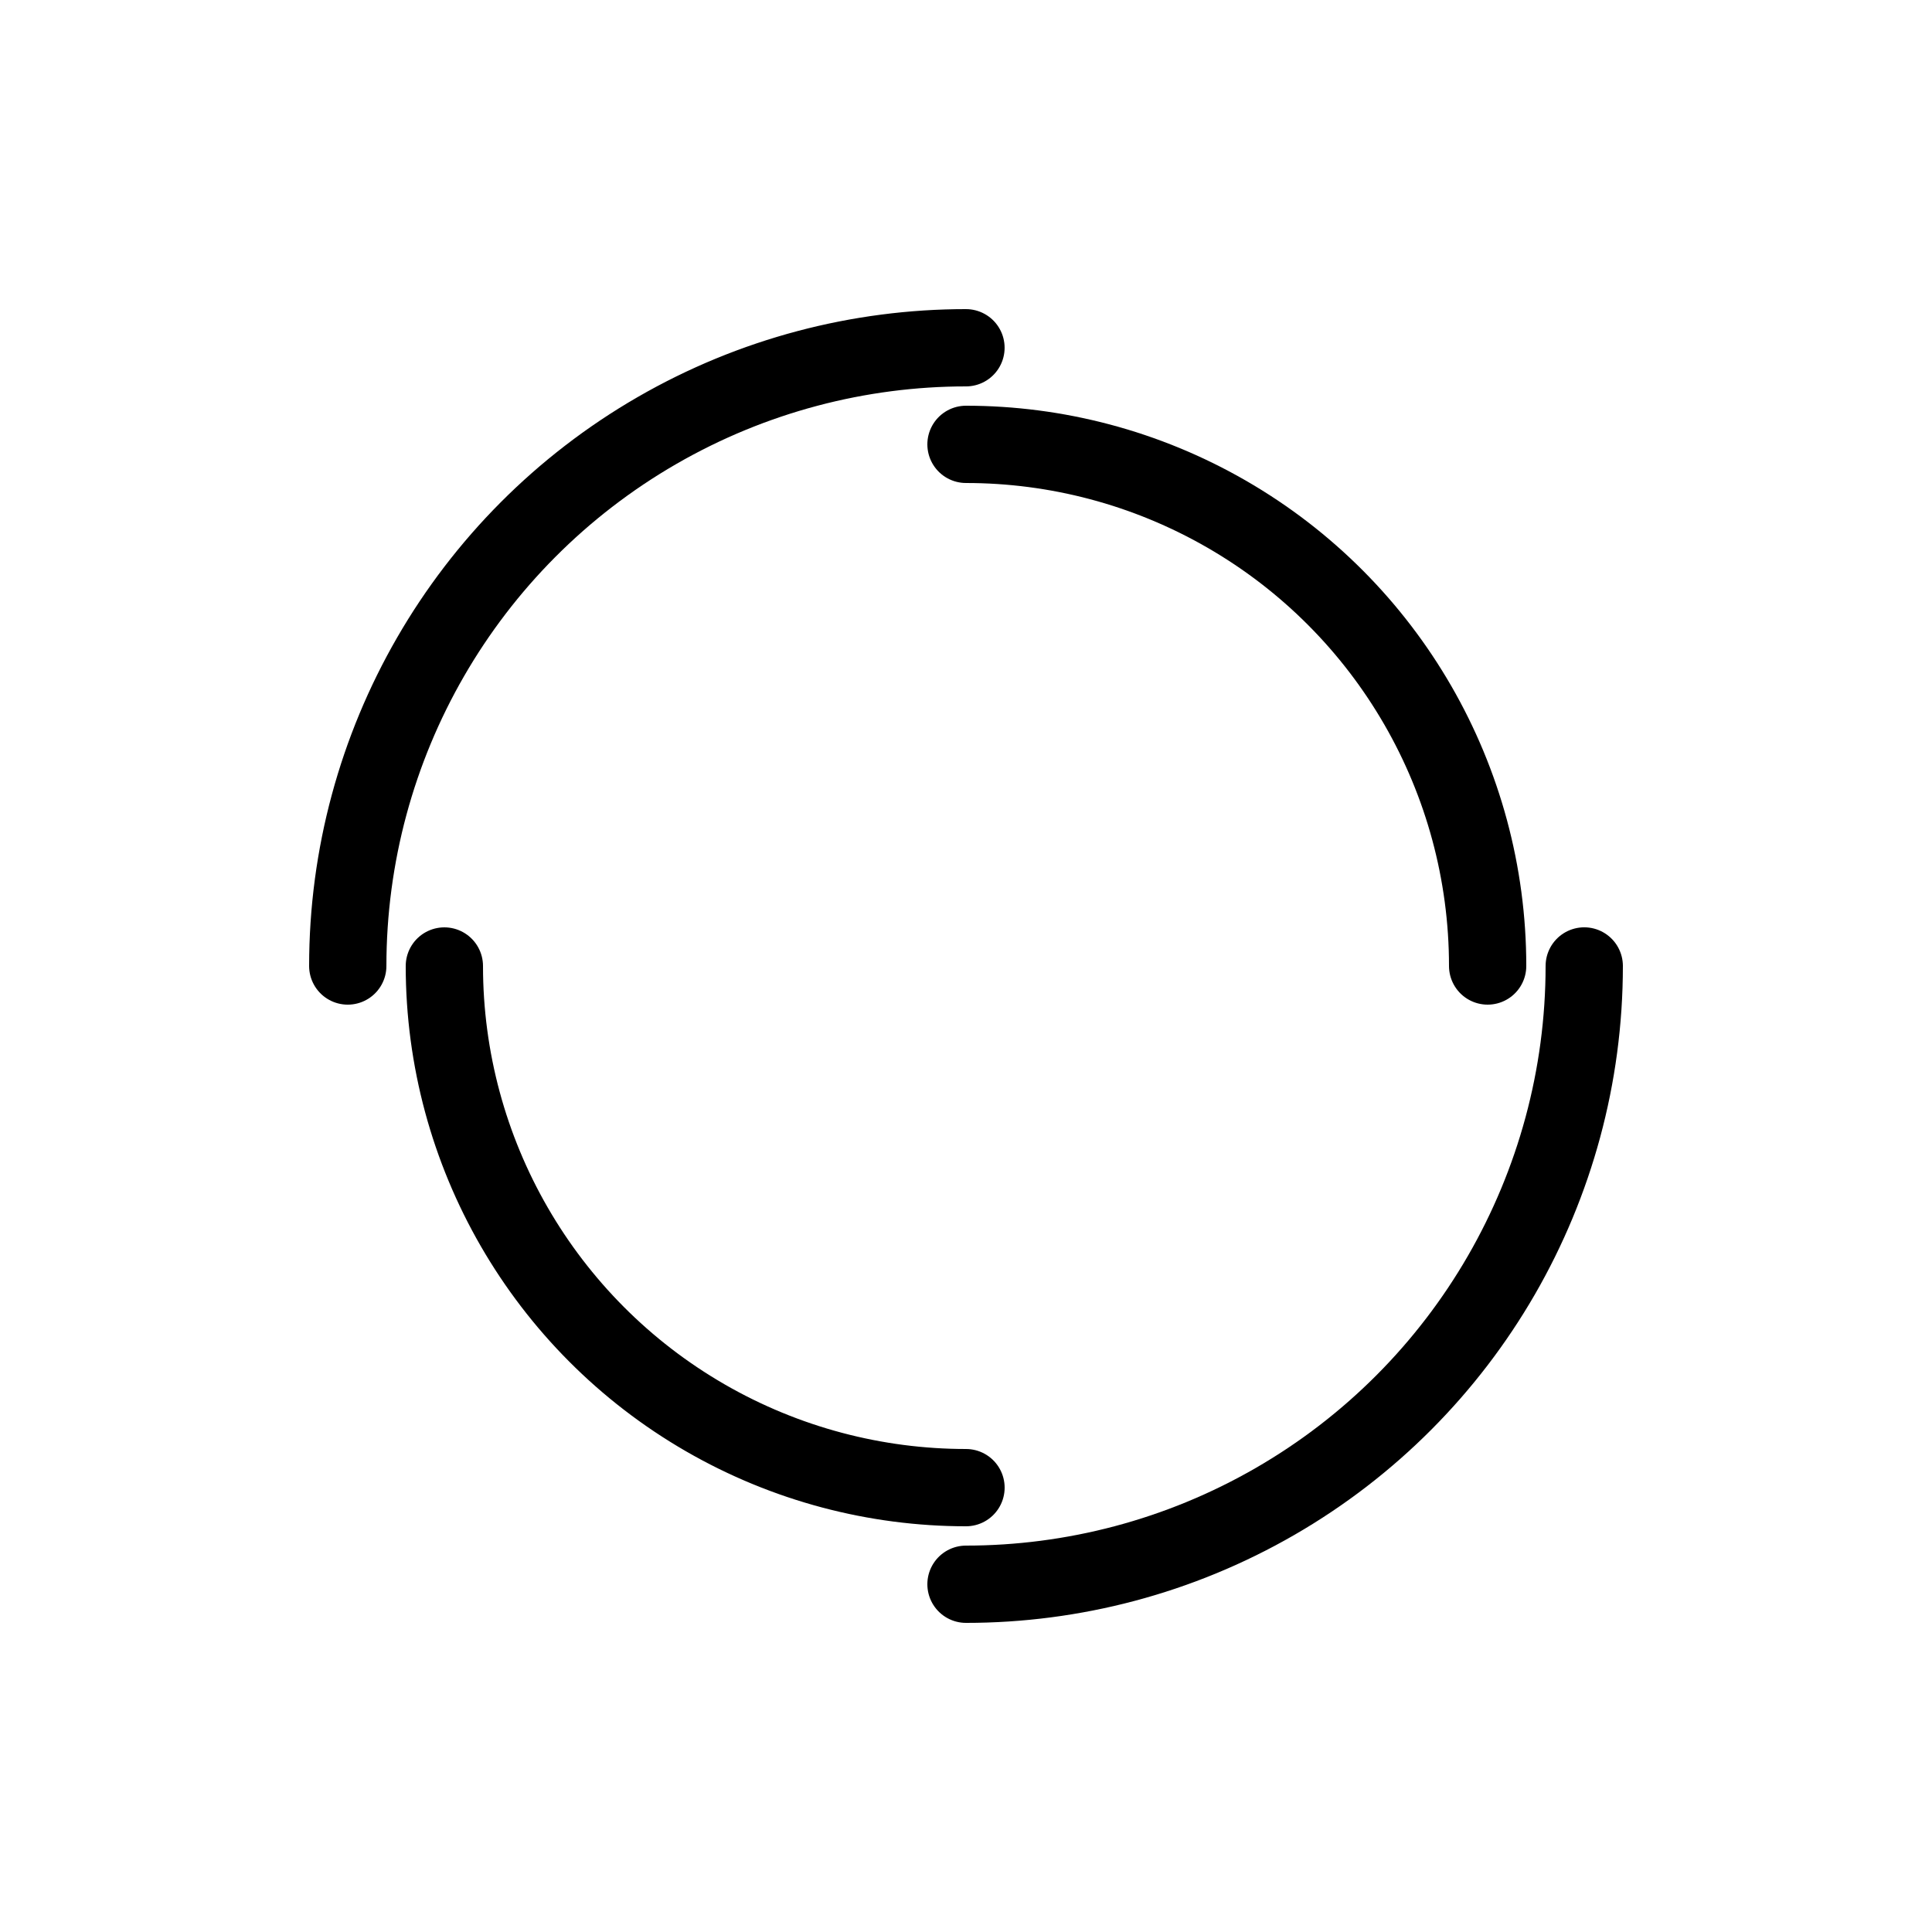 <?xml version="1.0" encoding="utf-8"?>
<svg xmlns="http://www.w3.org/2000/svg" xmlns:xlink="http://www.w3.org/1999/xlink" style="margin: auto; background: none; display: block; shape-rendering: auto;" width="131px" height="131px" viewBox="0 0 100 100" preserveAspectRatio="xMidYMid">
<circle cx="50" cy="50" r="32" stroke-width="4" stroke="#000000" stroke-dasharray="50.265 50.265" fill="none" stroke-linecap="round">
  <animateTransform attributeName="transform" type="rotate" dur="1.754s" repeatCount="indefinite" keyTimes="0;1" values="0 50 50;360 50 50"></animateTransform>
</circle>
<circle cx="50" cy="50" r="27" stroke-width="4" stroke="#000000" stroke-dasharray="42.412 42.412" stroke-dashoffset="42.412" fill="none" stroke-linecap="round">
  <animateTransform attributeName="transform" type="rotate" dur="1.754s" repeatCount="indefinite" keyTimes="0;1" values="0 50 50;-360 50 50"></animateTransform>
</circle>
<!-- [ldio] generated by https://loading.io/ --></svg>